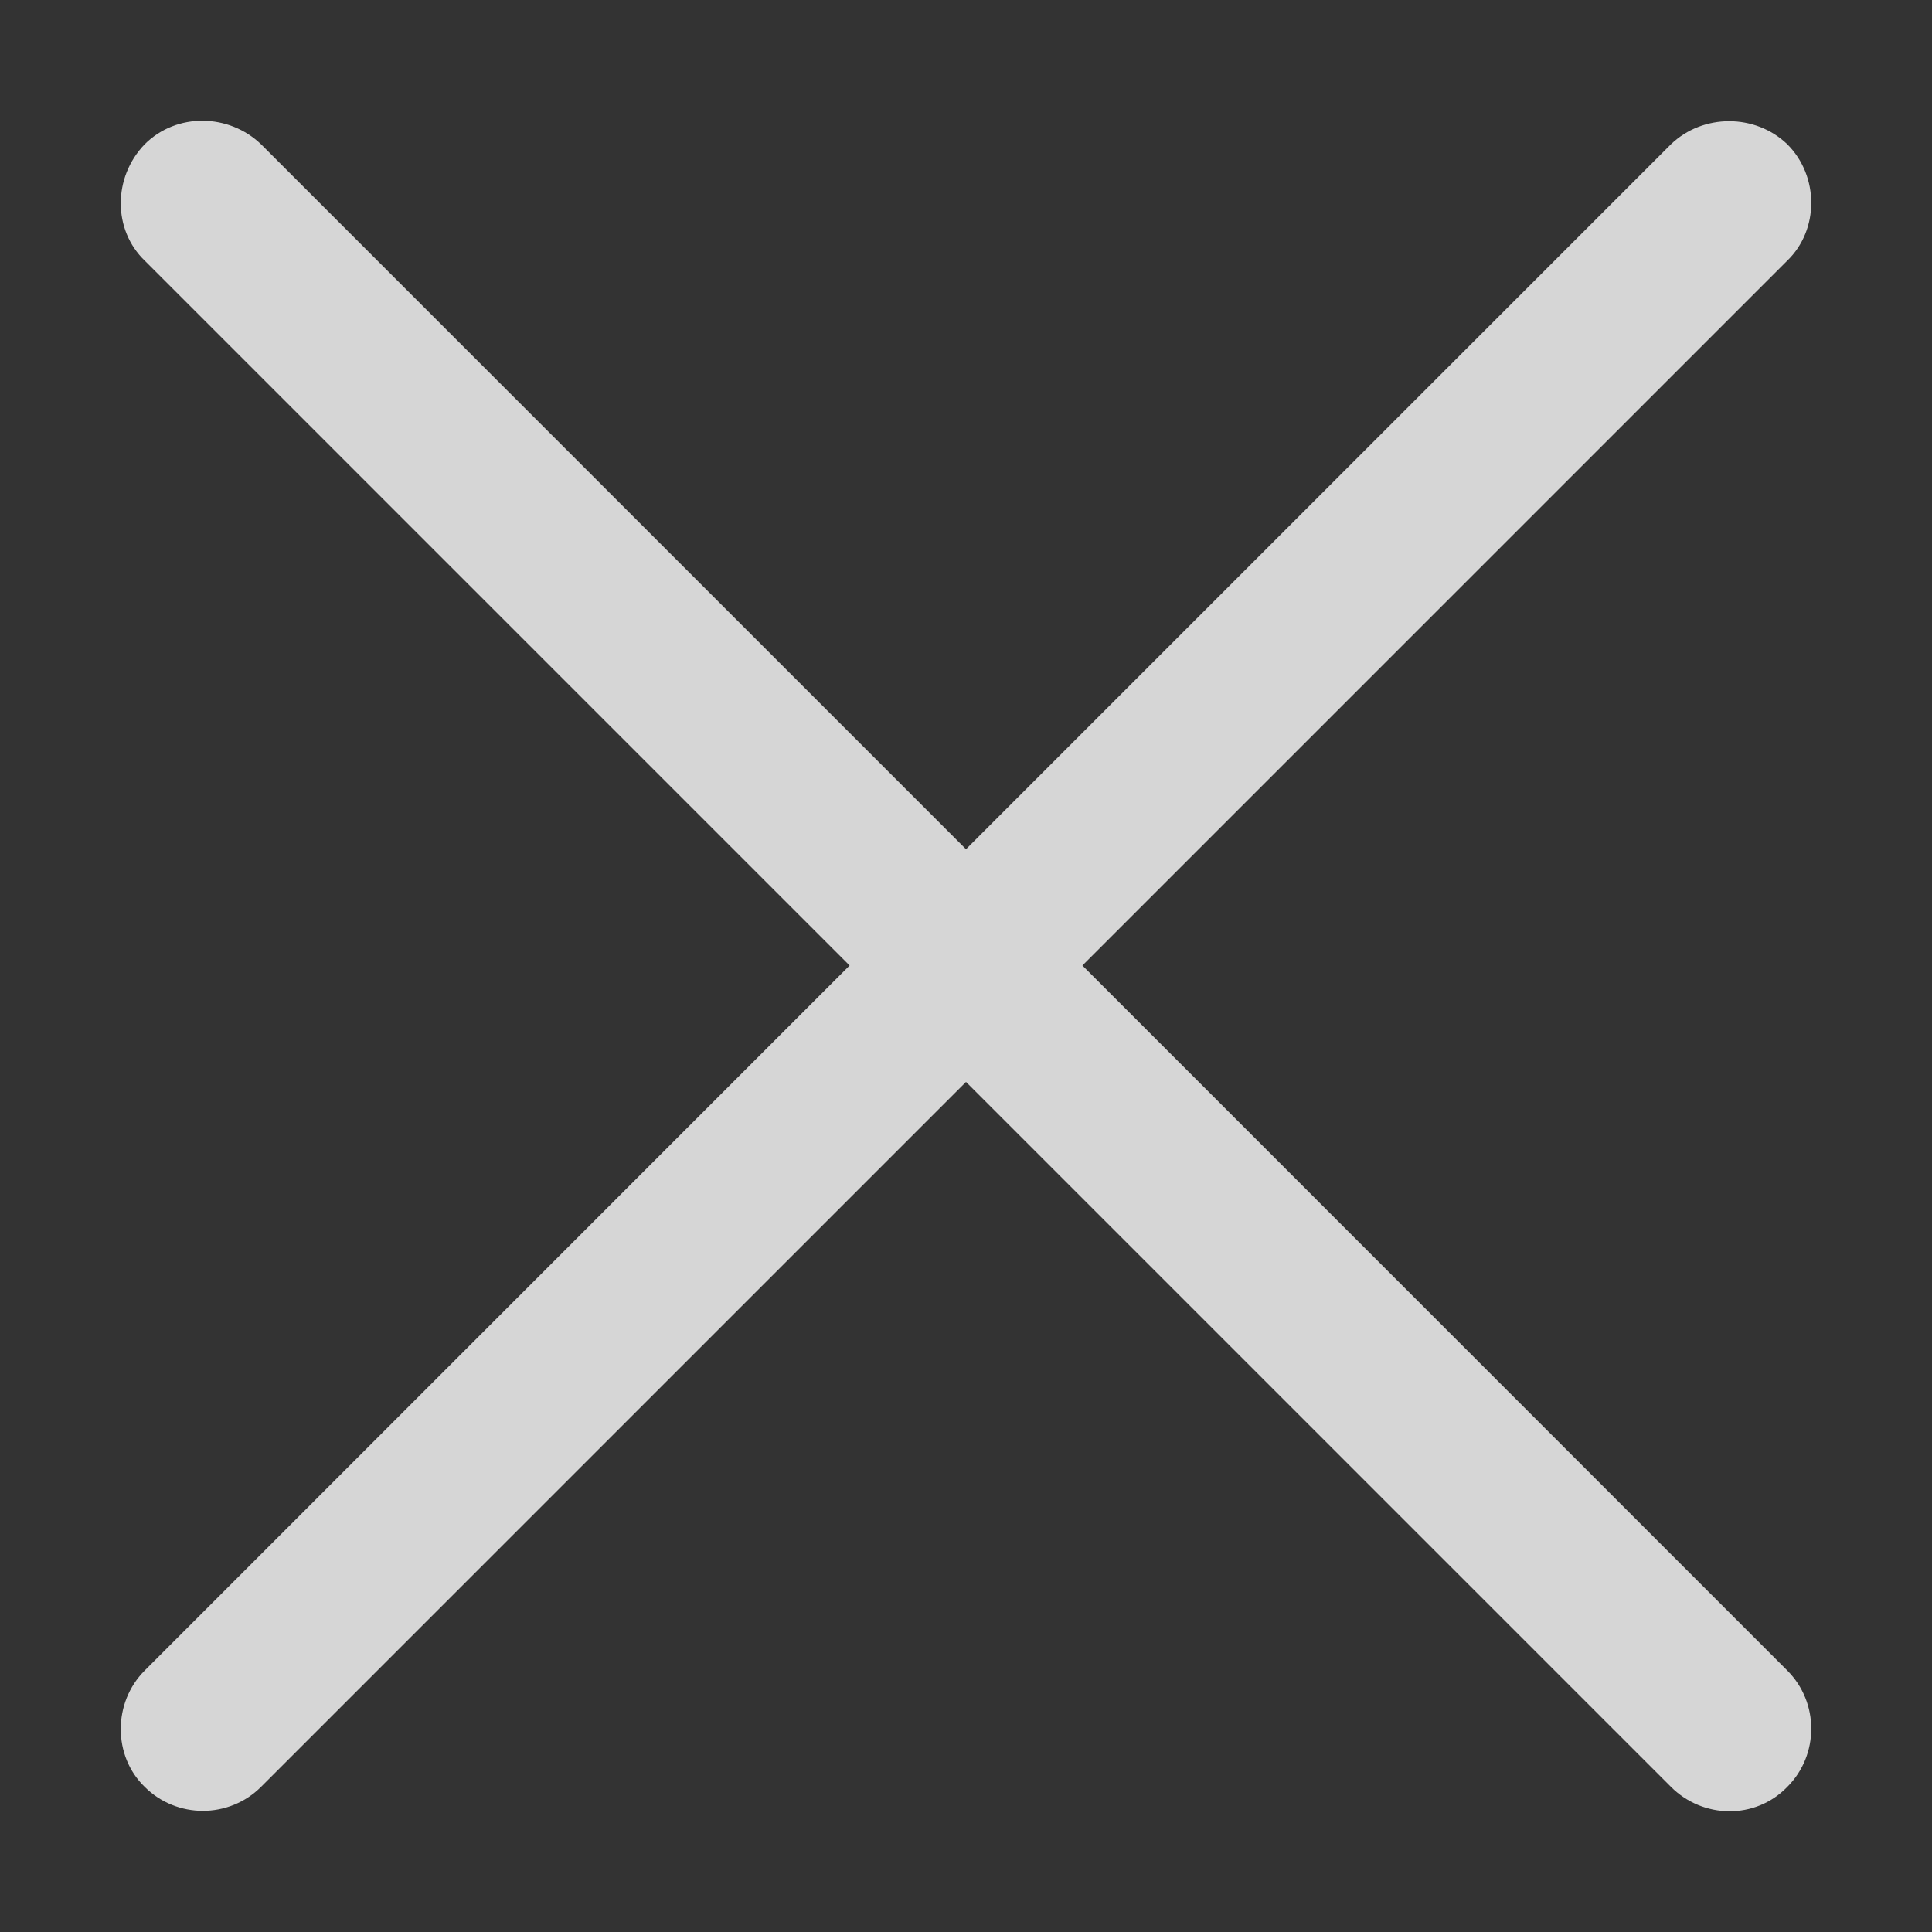 <svg width="16" height="16" viewBox="0 0 16 16" fill="none" xmlns="http://www.w3.org/2000/svg">
<rect x="0" y="0" width="16" height="16" fill="#333333" stroke="none"/>
<path d="M1.198 14.798C0.934 14.543 0.934 14.099 1.198 13.835L7.036 7.996L1.198 2.158C0.934 1.903 0.934 1.469 1.198 1.195C1.463 0.93 1.897 0.94 2.162 1.195L8 7.033L13.838 1.195C14.103 0.94 14.537 0.94 14.802 1.195C15.066 1.459 15.066 1.903 14.802 2.158L8.964 7.996L14.802 13.835C15.066 14.099 15.066 14.534 14.802 14.798C14.537 15.072 14.103 15.063 13.838 14.798L8 8.96L2.162 14.798C1.897 15.063 1.463 15.063 1.198 14.798Z" fill="white" fill-opacity="0.8"/>
</svg>
